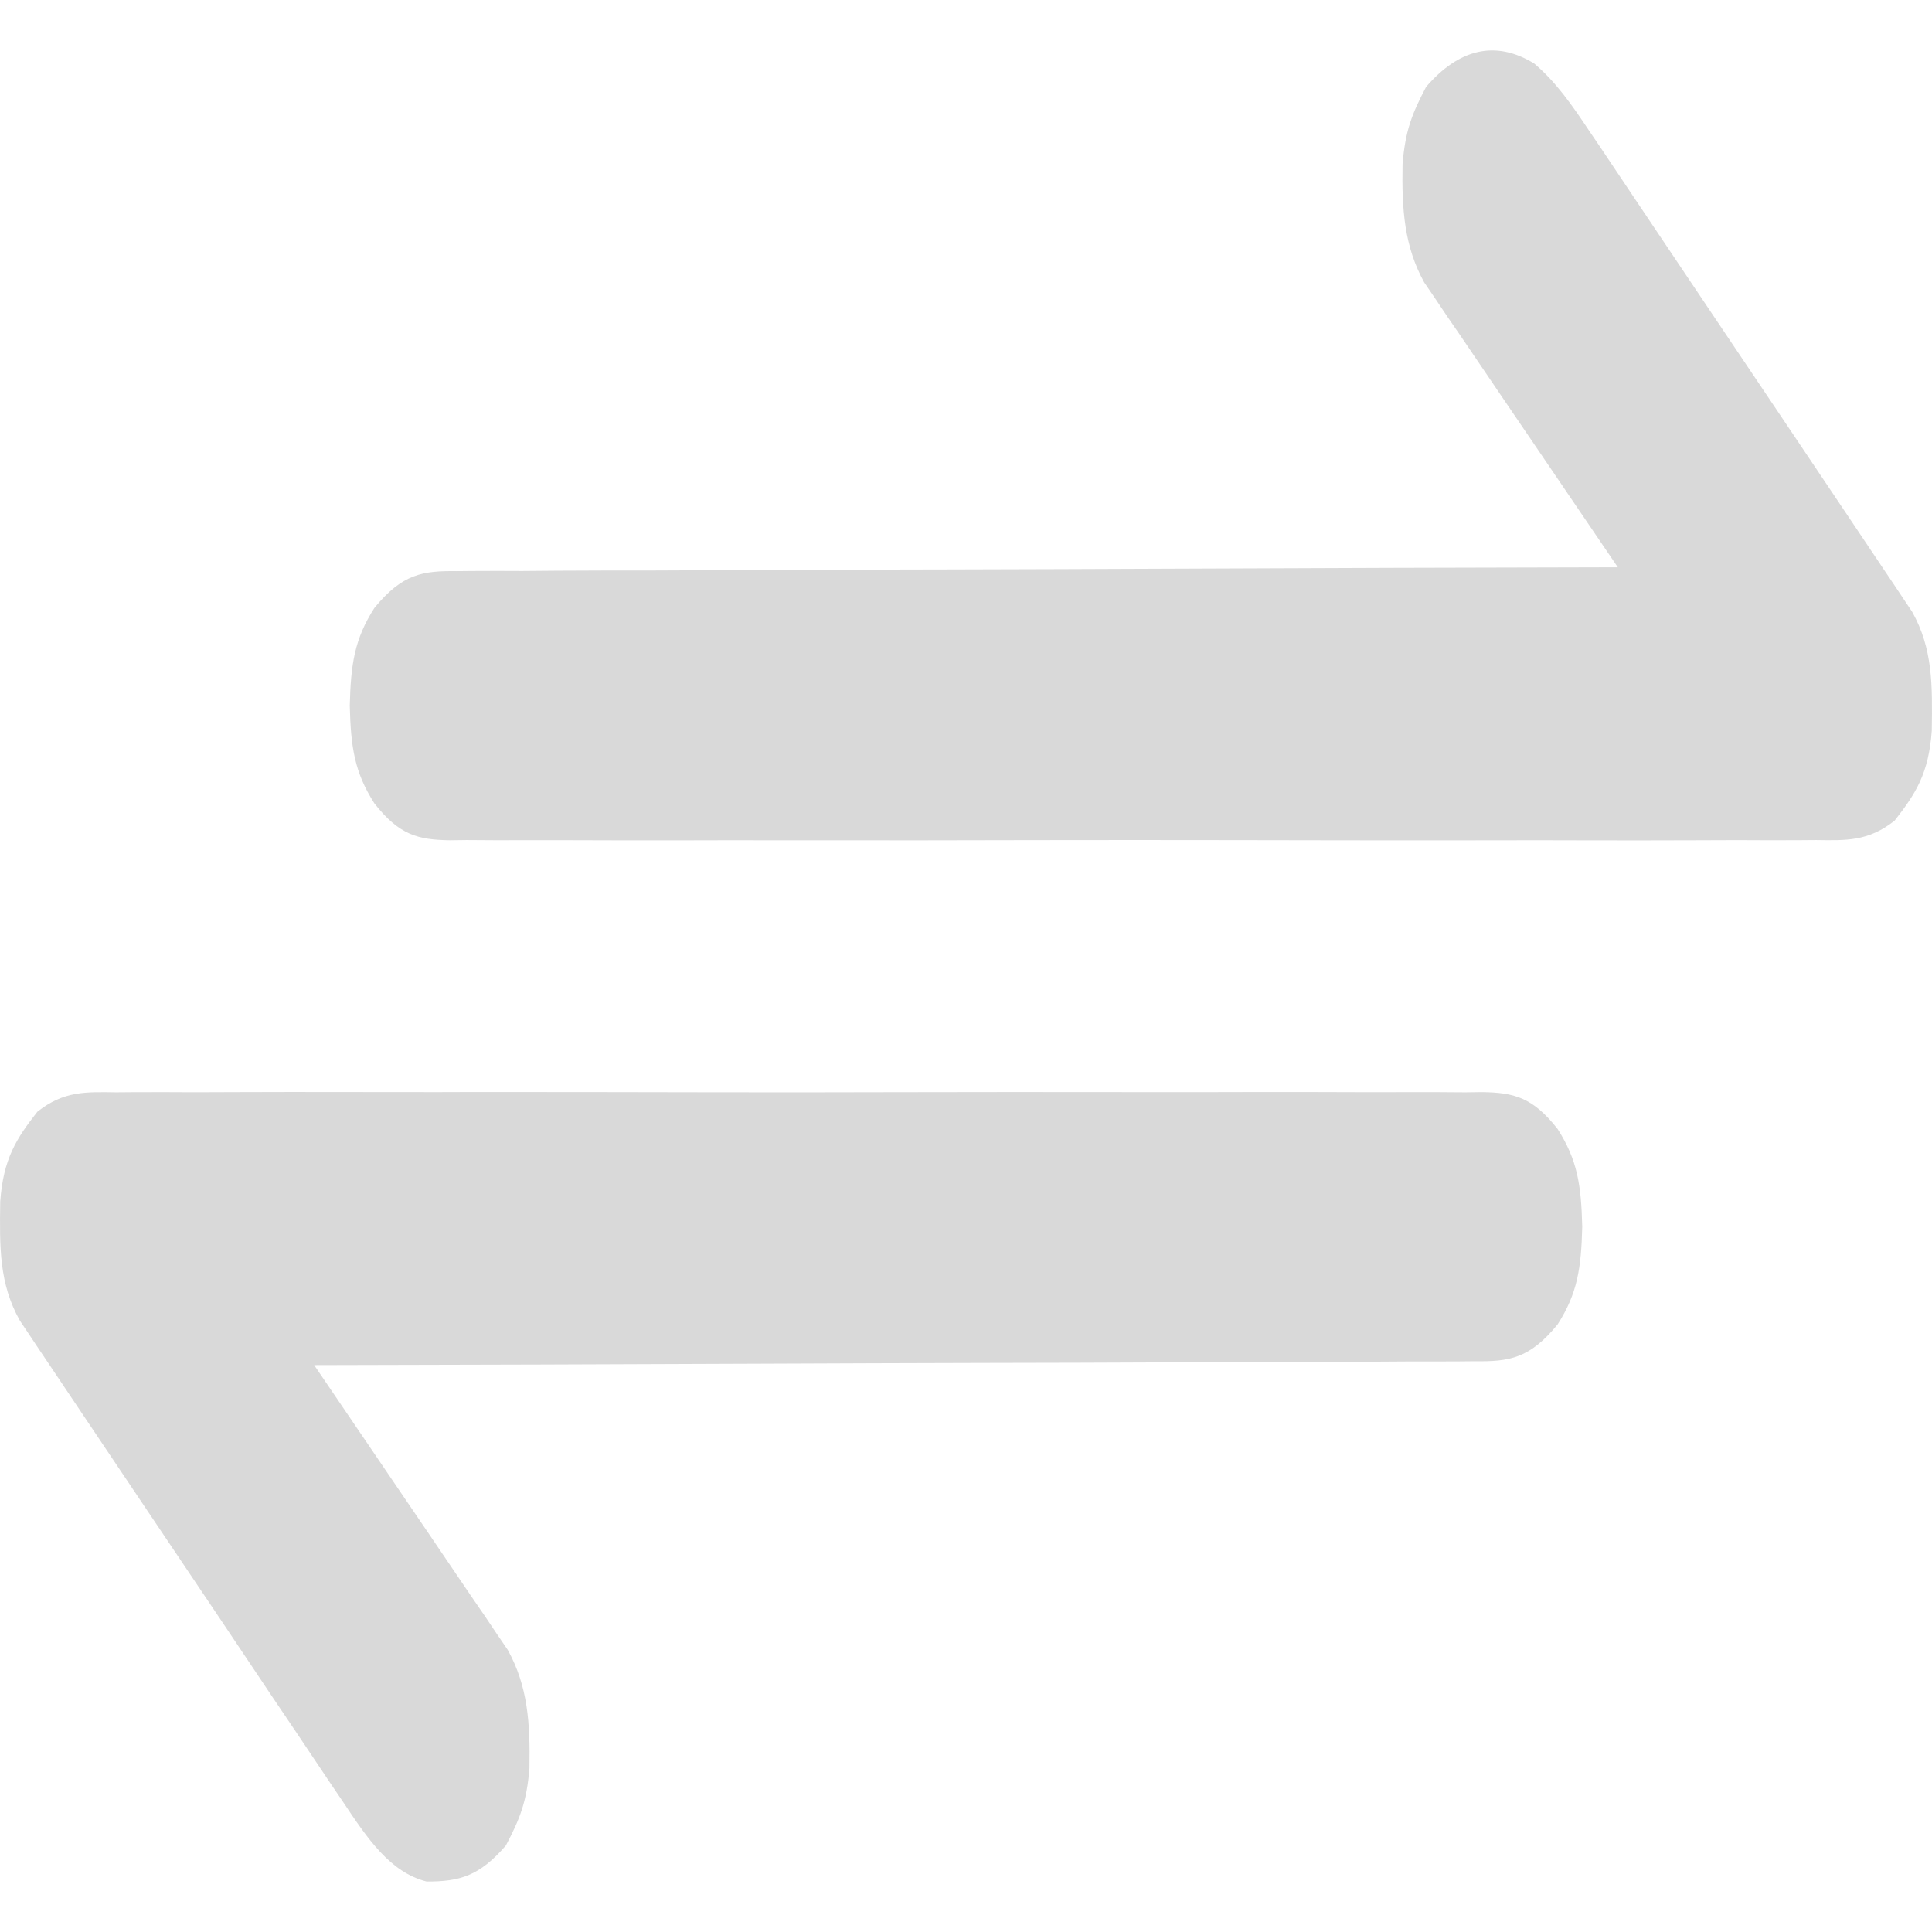 <svg width="26" height="26" viewBox="0 0 26 26" fill="none" xmlns="http://www.w3.org/2000/svg">
<path d="M1.563 14.7C1.684 14.699 1.684 14.699 1.808 14.698C2.078 14.696 2.349 14.698 2.62 14.699C2.814 14.698 3.008 14.698 3.202 14.697C3.674 14.695 4.146 14.695 4.618 14.696C5.002 14.697 5.386 14.697 5.77 14.697C5.824 14.697 5.879 14.697 5.935 14.697C6.046 14.697 6.157 14.697 6.268 14.696C7.309 14.695 8.35 14.697 9.391 14.699C10.284 14.701 11.176 14.701 12.069 14.698C13.106 14.696 14.143 14.695 15.181 14.697C15.291 14.697 15.402 14.697 15.512 14.697C15.594 14.697 15.594 14.697 15.677 14.697C16.061 14.698 16.444 14.697 16.827 14.696C17.343 14.695 17.859 14.696 18.375 14.698C18.565 14.699 18.754 14.698 18.944 14.697C19.202 14.696 19.461 14.698 19.719 14.7C19.794 14.699 19.87 14.698 19.947 14.697C20.373 14.704 20.626 14.765 20.962 15.194C21.229 15.612 21.279 15.948 21.293 16.509C21.279 17.069 21.229 17.405 20.962 17.823C20.586 18.283 20.313 18.325 19.848 18.319C19.747 18.32 19.747 18.32 19.645 18.321C19.421 18.323 19.197 18.322 18.974 18.322C18.813 18.323 18.652 18.324 18.492 18.325C18.056 18.328 17.62 18.328 17.185 18.328C16.729 18.329 16.274 18.331 15.818 18.334C14.956 18.338 14.094 18.341 13.231 18.342C12.25 18.344 11.268 18.348 10.286 18.352C8.267 18.361 6.247 18.367 4.228 18.371C4.278 18.446 4.278 18.446 4.33 18.521C4.682 19.038 5.034 19.555 5.385 20.073C5.516 20.266 5.647 20.459 5.779 20.652C5.968 20.929 6.156 21.207 6.344 21.485C6.403 21.571 6.462 21.657 6.523 21.745C6.577 21.826 6.632 21.907 6.688 21.991C6.76 22.097 6.76 22.097 6.834 22.205C7.103 22.693 7.136 23.185 7.125 23.795C7.088 24.249 6.999 24.472 6.808 24.836C6.452 25.247 6.187 25.322 5.741 25.321C5.251 25.197 4.946 24.745 4.611 24.241C4.563 24.17 4.515 24.099 4.465 24.026C4.308 23.792 4.151 23.558 3.994 23.323C3.884 23.16 3.774 22.997 3.664 22.834C3.435 22.492 3.206 22.15 2.977 21.808C2.683 21.369 2.389 20.932 2.094 20.495C1.868 20.158 1.641 19.821 1.415 19.484C1.307 19.323 1.198 19.161 1.09 19C0.938 18.775 0.787 18.549 0.636 18.323C0.591 18.256 0.546 18.19 0.5 18.121C0.459 18.059 0.418 17.997 0.375 17.933C0.34 17.88 0.304 17.827 0.267 17.772C-0.011 17.275 -0.006 16.795 0.003 16.171C0.044 15.597 0.218 15.325 0.503 14.961C0.862 14.677 1.162 14.695 1.563 14.7Z" fill="#D9D9D9"/>
<path d="M20.647 0.855C20.941 1.105 21.152 1.408 21.389 1.764C21.437 1.835 21.485 1.906 21.535 1.979C21.692 2.213 21.849 2.448 22.006 2.682C22.116 2.846 22.226 3.009 22.335 3.172C22.565 3.513 22.794 3.855 23.023 4.197C23.317 4.636 23.611 5.073 23.906 5.51C24.132 5.847 24.358 6.184 24.585 6.521C24.693 6.682 24.802 6.844 24.91 7.005C25.062 7.23 25.213 7.456 25.364 7.682C25.431 7.782 25.431 7.782 25.5 7.884C25.541 7.946 25.582 8.008 25.625 8.072C25.66 8.125 25.696 8.178 25.733 8.233C26.011 8.73 26.006 9.21 25.997 9.834C25.956 10.408 25.782 10.68 25.497 11.044C25.138 11.328 24.838 11.31 24.437 11.305C24.356 11.306 24.275 11.306 24.192 11.307C23.922 11.309 23.651 11.307 23.38 11.306C23.186 11.307 22.992 11.307 22.798 11.308C22.326 11.31 21.854 11.31 21.382 11.309C20.998 11.308 20.614 11.307 20.23 11.308C20.176 11.308 20.121 11.308 20.065 11.308C19.954 11.308 19.843 11.309 19.732 11.309C18.691 11.31 17.65 11.308 16.609 11.306C15.716 11.304 14.823 11.305 13.931 11.306C12.894 11.309 11.857 11.31 10.819 11.308C10.709 11.308 10.598 11.308 10.488 11.308C10.406 11.308 10.406 11.308 10.323 11.308C9.939 11.307 9.556 11.308 9.173 11.309C8.657 11.31 8.141 11.309 7.625 11.307C7.435 11.306 7.246 11.306 7.056 11.307C6.798 11.309 6.539 11.307 6.281 11.305C6.206 11.306 6.13 11.307 6.053 11.308C5.627 11.301 5.374 11.24 5.038 10.811C4.771 10.393 4.721 10.057 4.707 9.496C4.721 8.936 4.771 8.6 5.038 8.182C5.414 7.722 5.687 7.68 6.152 7.686C6.253 7.685 6.253 7.685 6.355 7.684C6.579 7.682 6.803 7.683 7.026 7.684C7.187 7.683 7.348 7.681 7.508 7.68C7.944 7.677 8.38 7.677 8.815 7.677C9.271 7.676 9.726 7.674 10.182 7.671C11.044 7.667 11.906 7.664 12.769 7.663C13.75 7.661 14.732 7.657 15.714 7.653C17.733 7.644 19.753 7.638 21.772 7.634C21.722 7.559 21.722 7.559 21.67 7.484C21.318 6.967 20.966 6.45 20.615 5.932C20.484 5.739 20.353 5.546 20.221 5.353C20.032 5.076 19.844 4.798 19.656 4.52C19.567 4.391 19.567 4.391 19.477 4.26C19.423 4.179 19.368 4.098 19.312 4.014C19.264 3.943 19.216 3.873 19.166 3.8C18.897 3.312 18.864 2.82 18.875 2.21C18.912 1.756 19.001 1.533 19.192 1.169C19.631 0.66 20.122 0.533 20.647 0.855Z" fill="#D9D9D9"/>
</svg>
